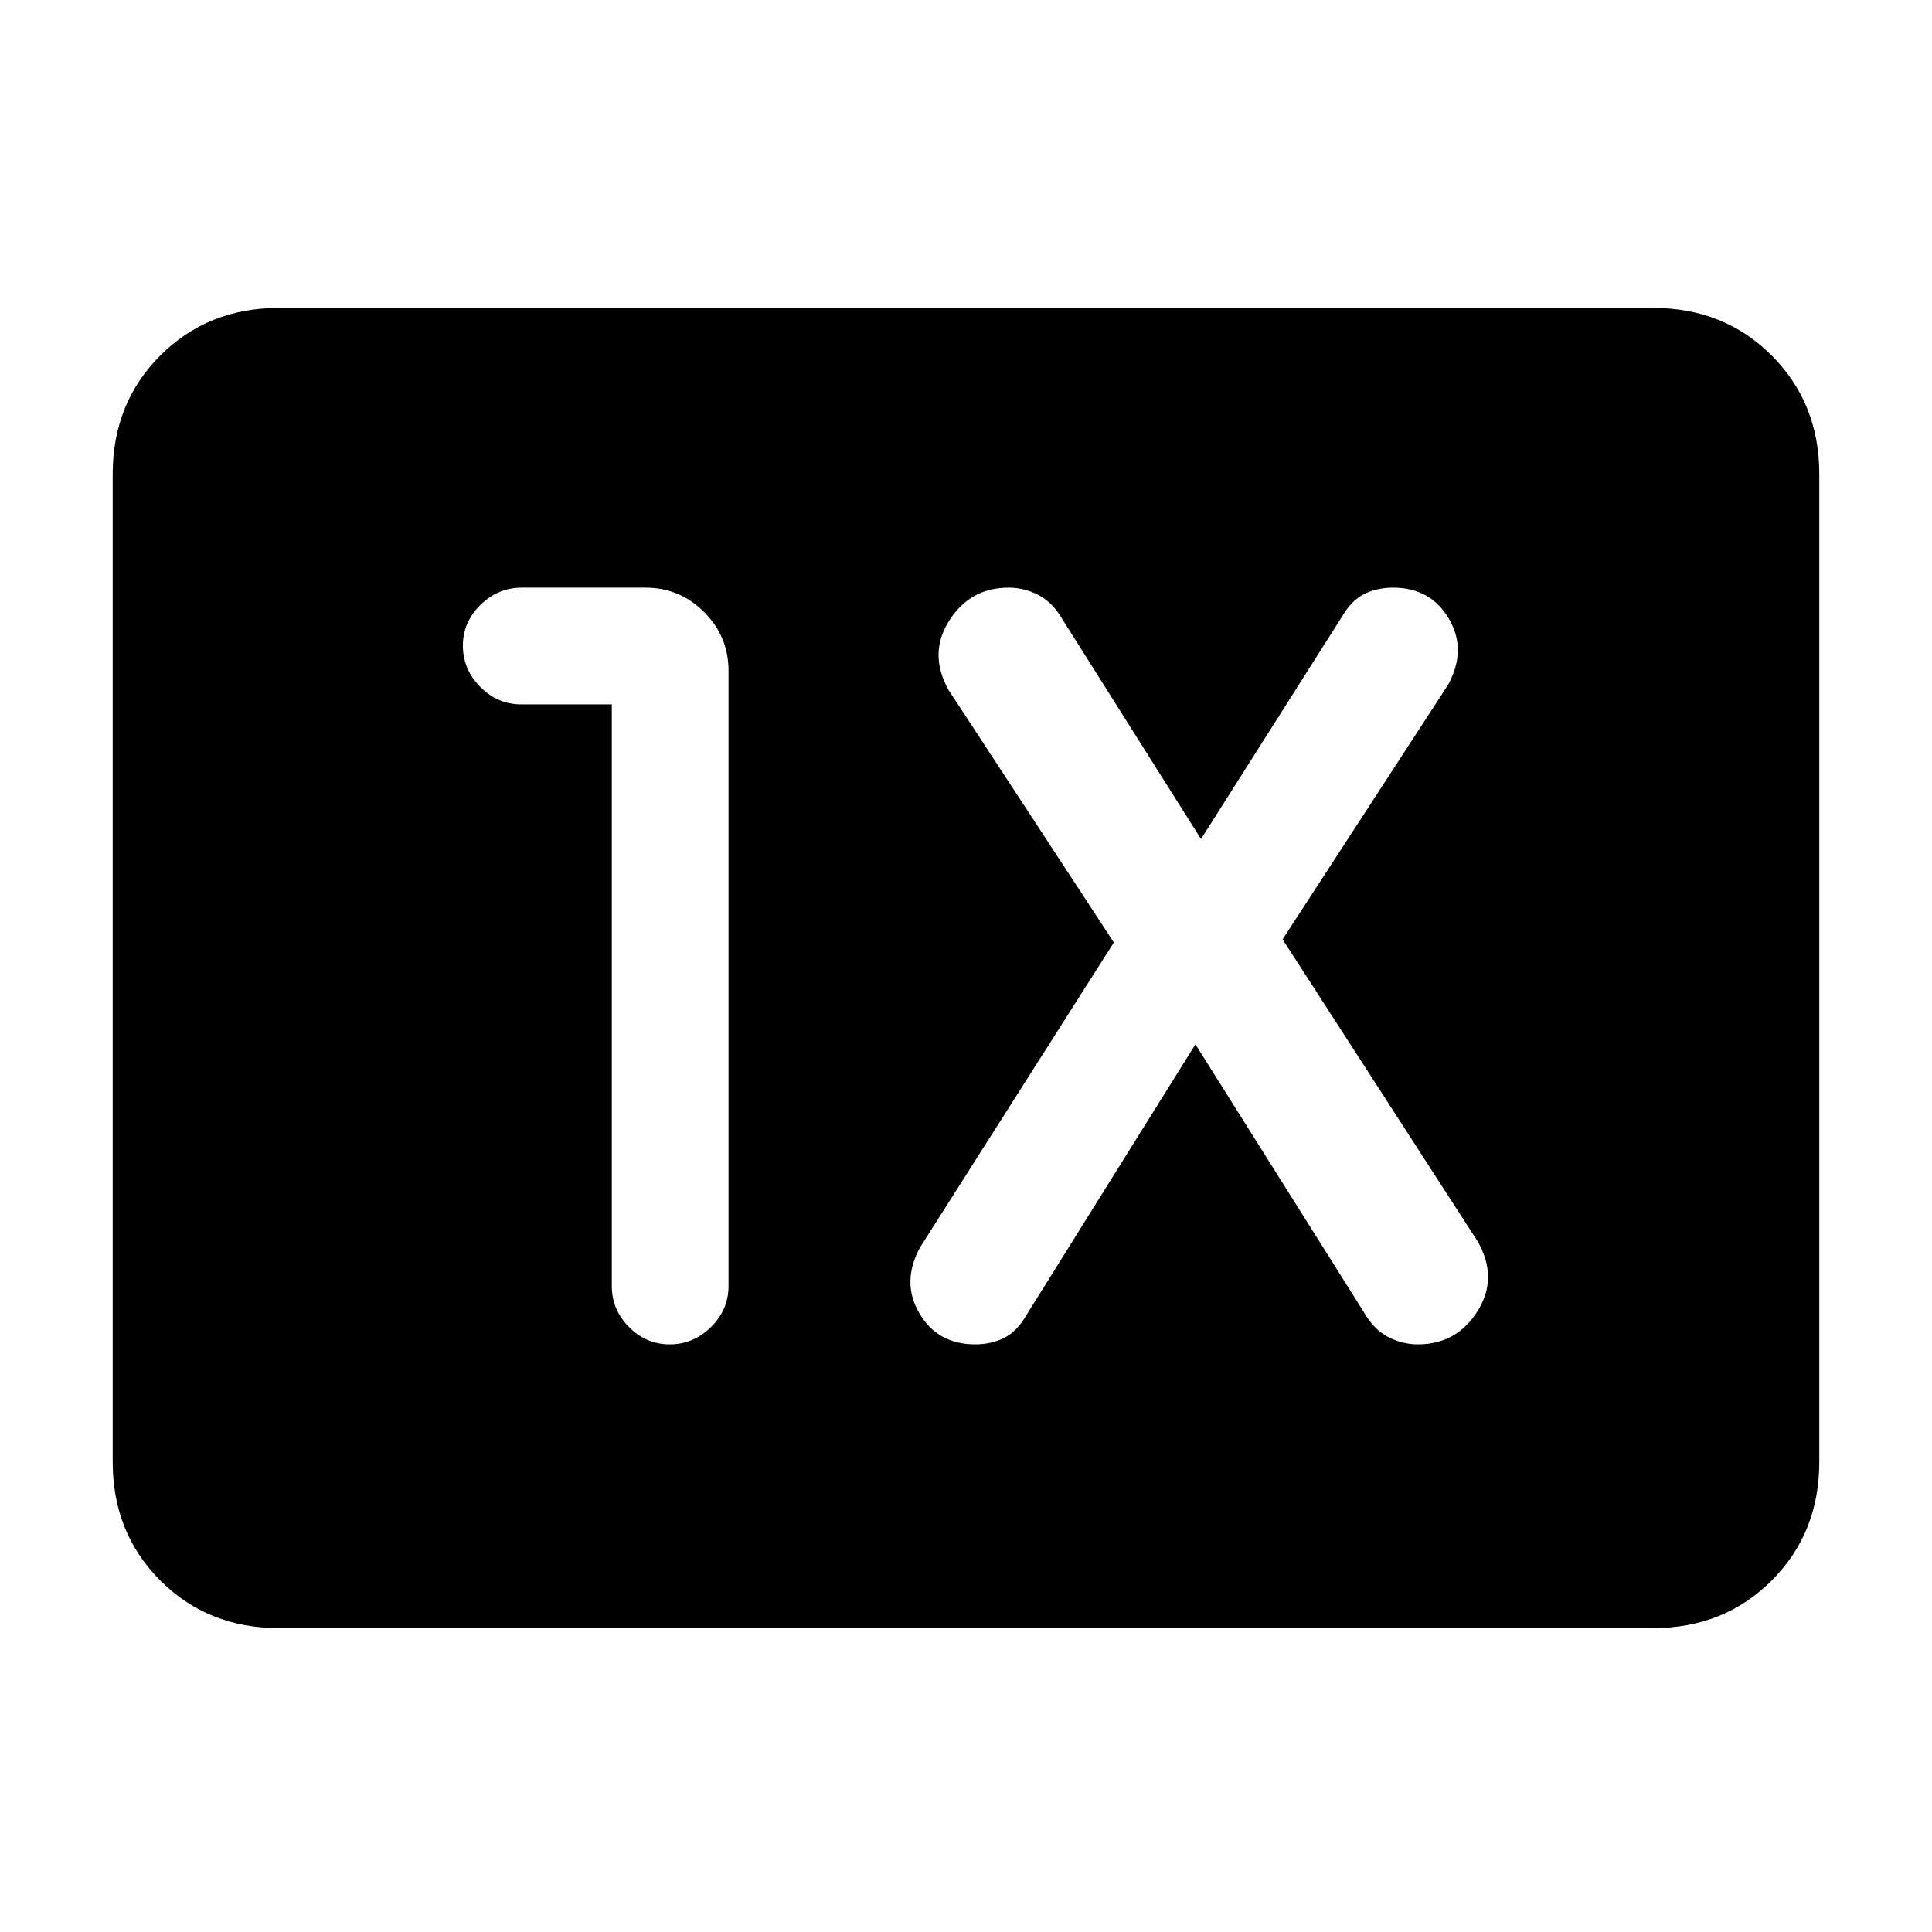 <svg xmlns="http://www.w3.org/2000/svg" height="20" viewBox="0 -960 960 960" width="20"><path d="M138.62-151q-35.32 0-58.97-23.65T56-233.62v-490.76q0-35.32 23.65-58.97T138.62-807h682.76q35.32 0 58.97 23.65T904-724.38v490.76q0 35.32-23.65 58.97T821.38-151H138.62ZM304-610v289q0 11.8 8.55 20.4 8.54 8.6 20.27 8.6 11.72 0 20.45-8.6Q362-309.2 362-321v-305.69q0-17.03-12.11-29.17Q337.77-668 320.78-668h-61.52q-11.76 0-20.51 8.55-8.75 8.54-8.75 20.27 0 11.72 8.6 20.45Q247.2-610 259-610h45Zm290 168.92 83.85 133.34q4.89 8.44 11.92 12.09 7.03 3.65 14.81 3.65 19.15 0 29.55-16.42 10.41-16.43.25-34.5l-97.07-150.31 82.31-126.62q9.38-17.3.31-32.73Q710.87-668 692.17-668q-7.79 0-14.25 3.15-6.45 3.15-11.3 11.59l-69.85 110.18-68.85-109.18q-4.89-8.44-11.92-12.09-7.03-3.65-14.81-3.65-19.15 0-29.56 16.42-10.4 16.43-.25 34.5l82.08 125.39-96.31 151.54q-9.38 17.3-.31 32.73Q465.9-292 484.6-292q7.78 0 14.24-3.15t11.31-11.59L594-441.08Z"/></svg>